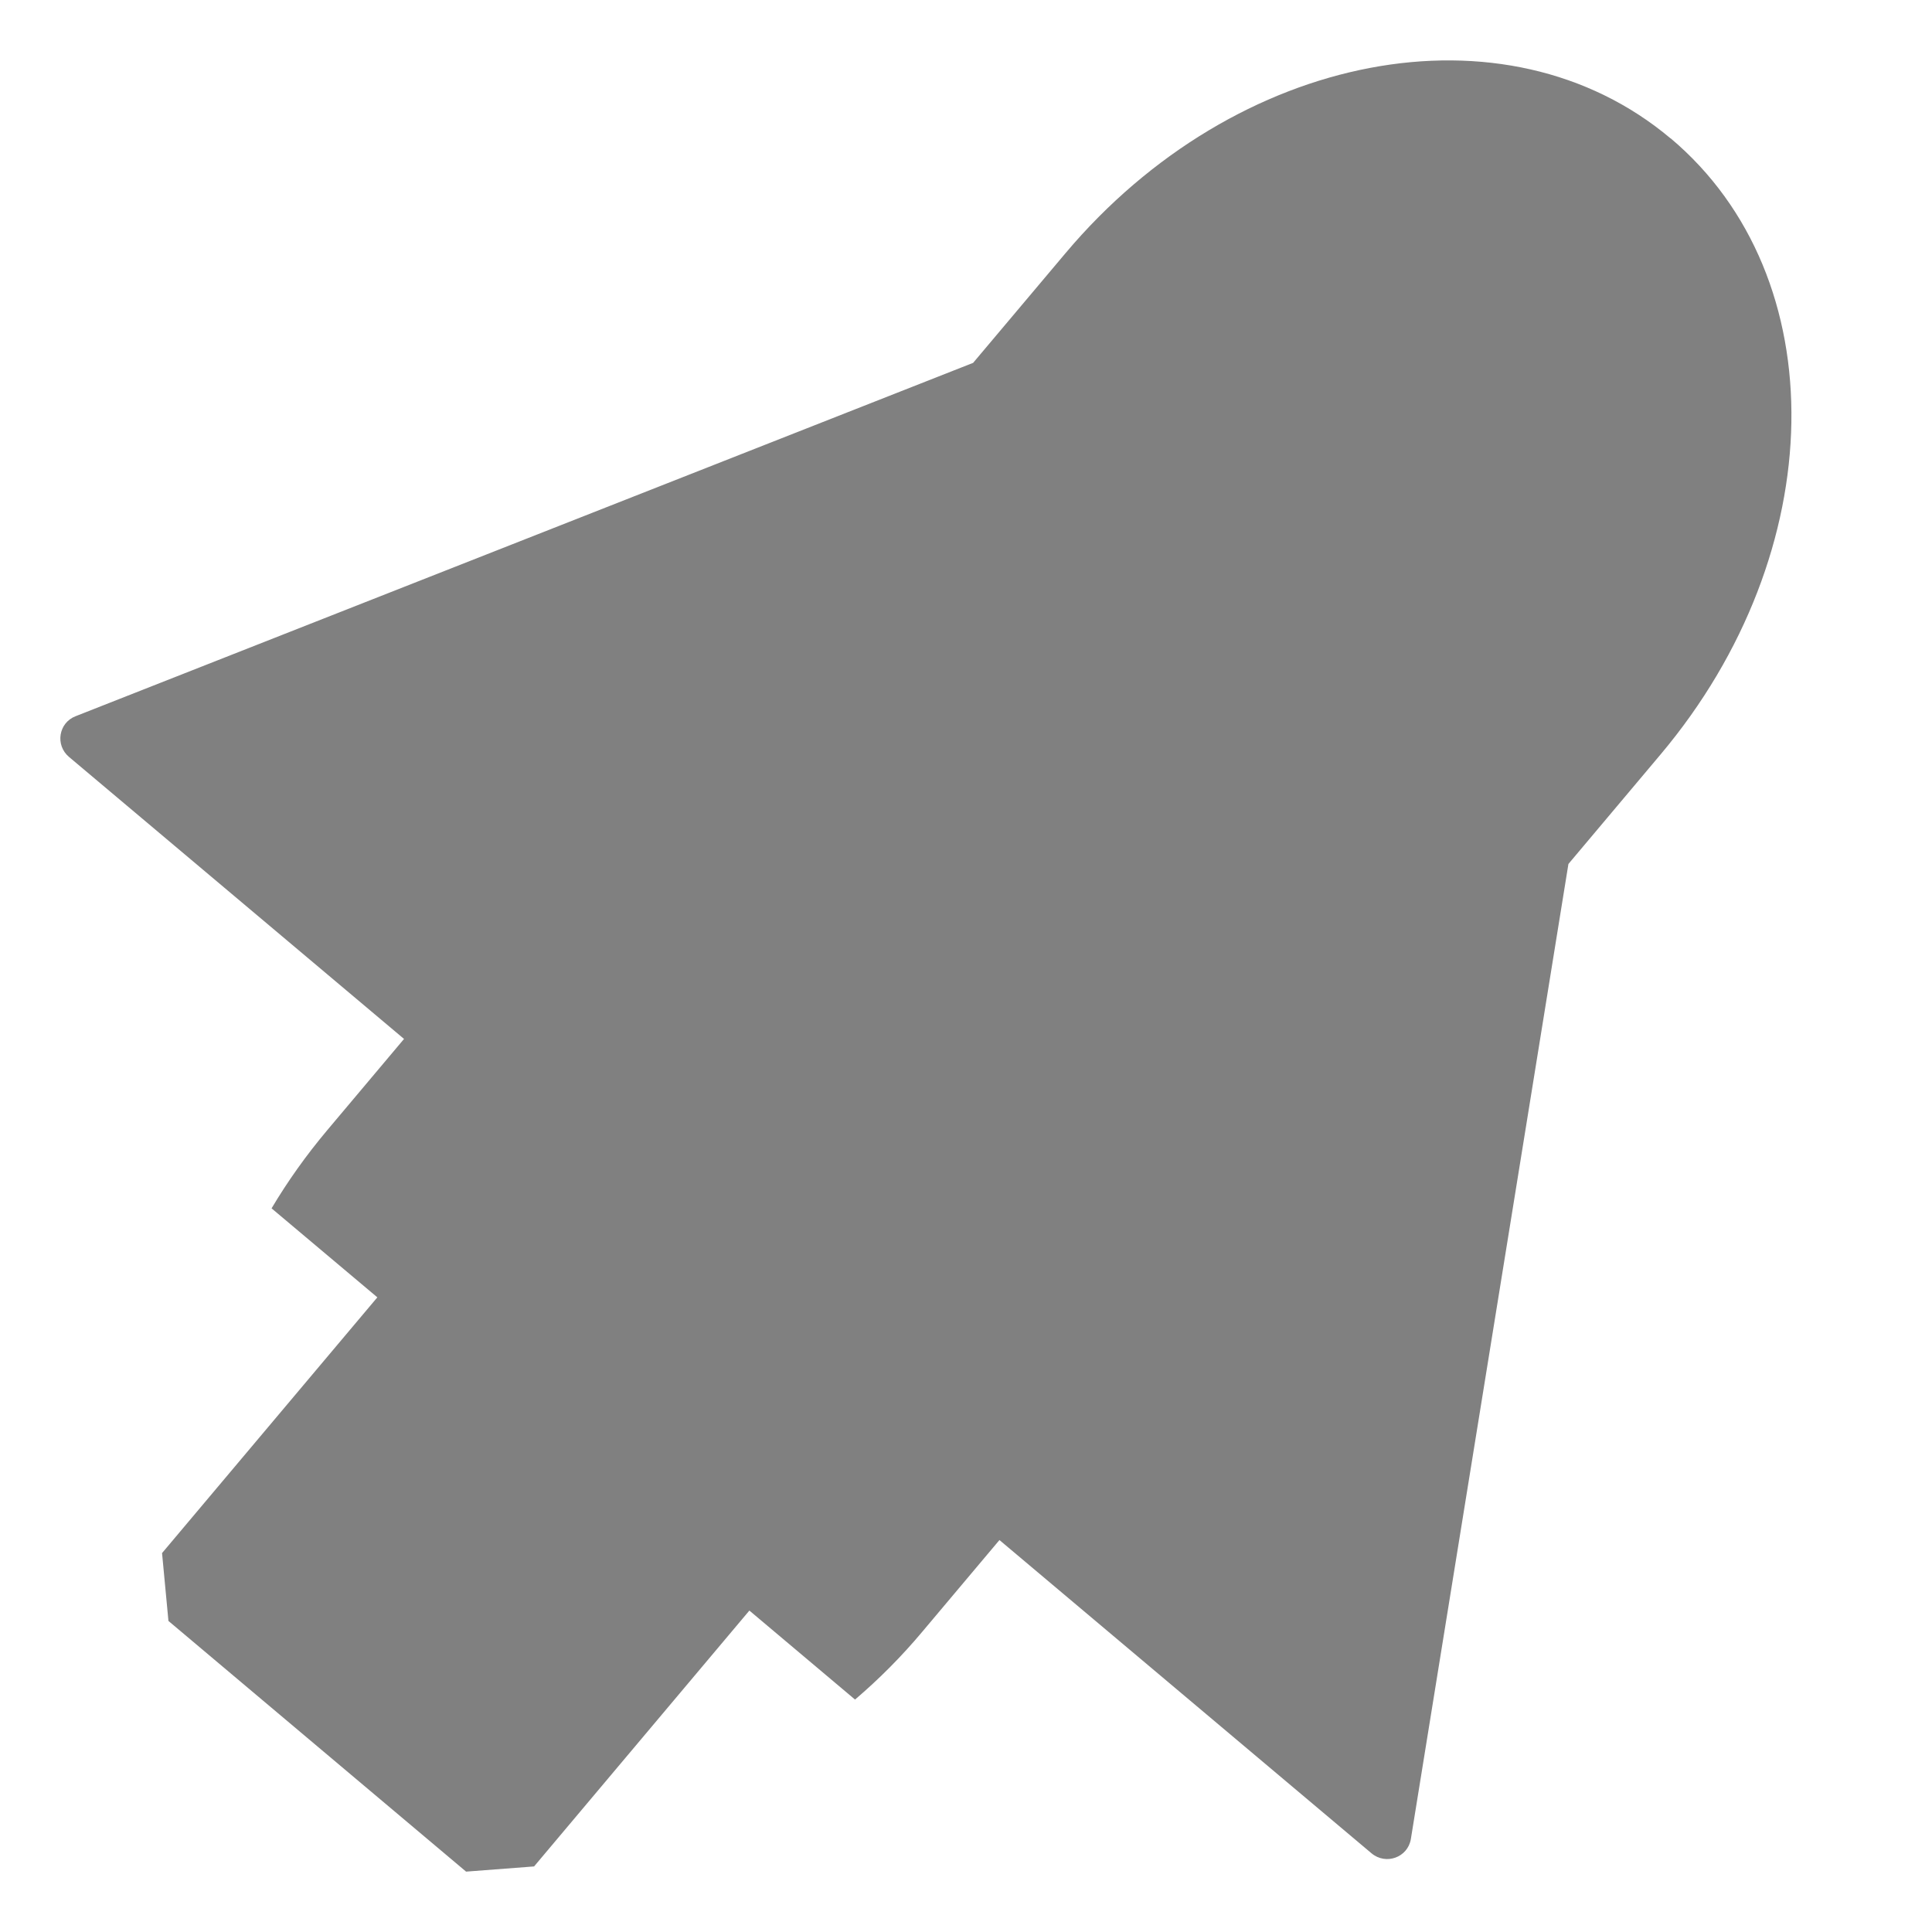 <svg xmlns="http://www.w3.org/2000/svg" width="16" height="16" version="1.1">
 <path style="fill:#808080" d="M 13.836,1.147 C 12.47,-0.003 10.234,0.421 8.823,2.098 L 8.059,3.005 0.627,5.931 C 0.485,5.985 0.455,6.171 0.572,6.269 L 3.346,8.604 2.709,9.361 C 2.535,9.568 2.381,9.785 2.249,10.007 l 0.876,0.737 -1.783,2.118 0.053,0.562 L 3.86,15.5 4.423,15.457 6.206,13.338 7.081,14.075 C 7.278,13.907 7.466,13.719 7.64,13.511 l 0.637,-0.757 3.081,2.594 c 0.119,0.1 0.3,0.035 0.326,-0.117 l 1.305,-8.076 0.764,-0.908 c 1.411,-1.677 1.448,-3.952 0.082,-5.102 z"/>
</svg>
